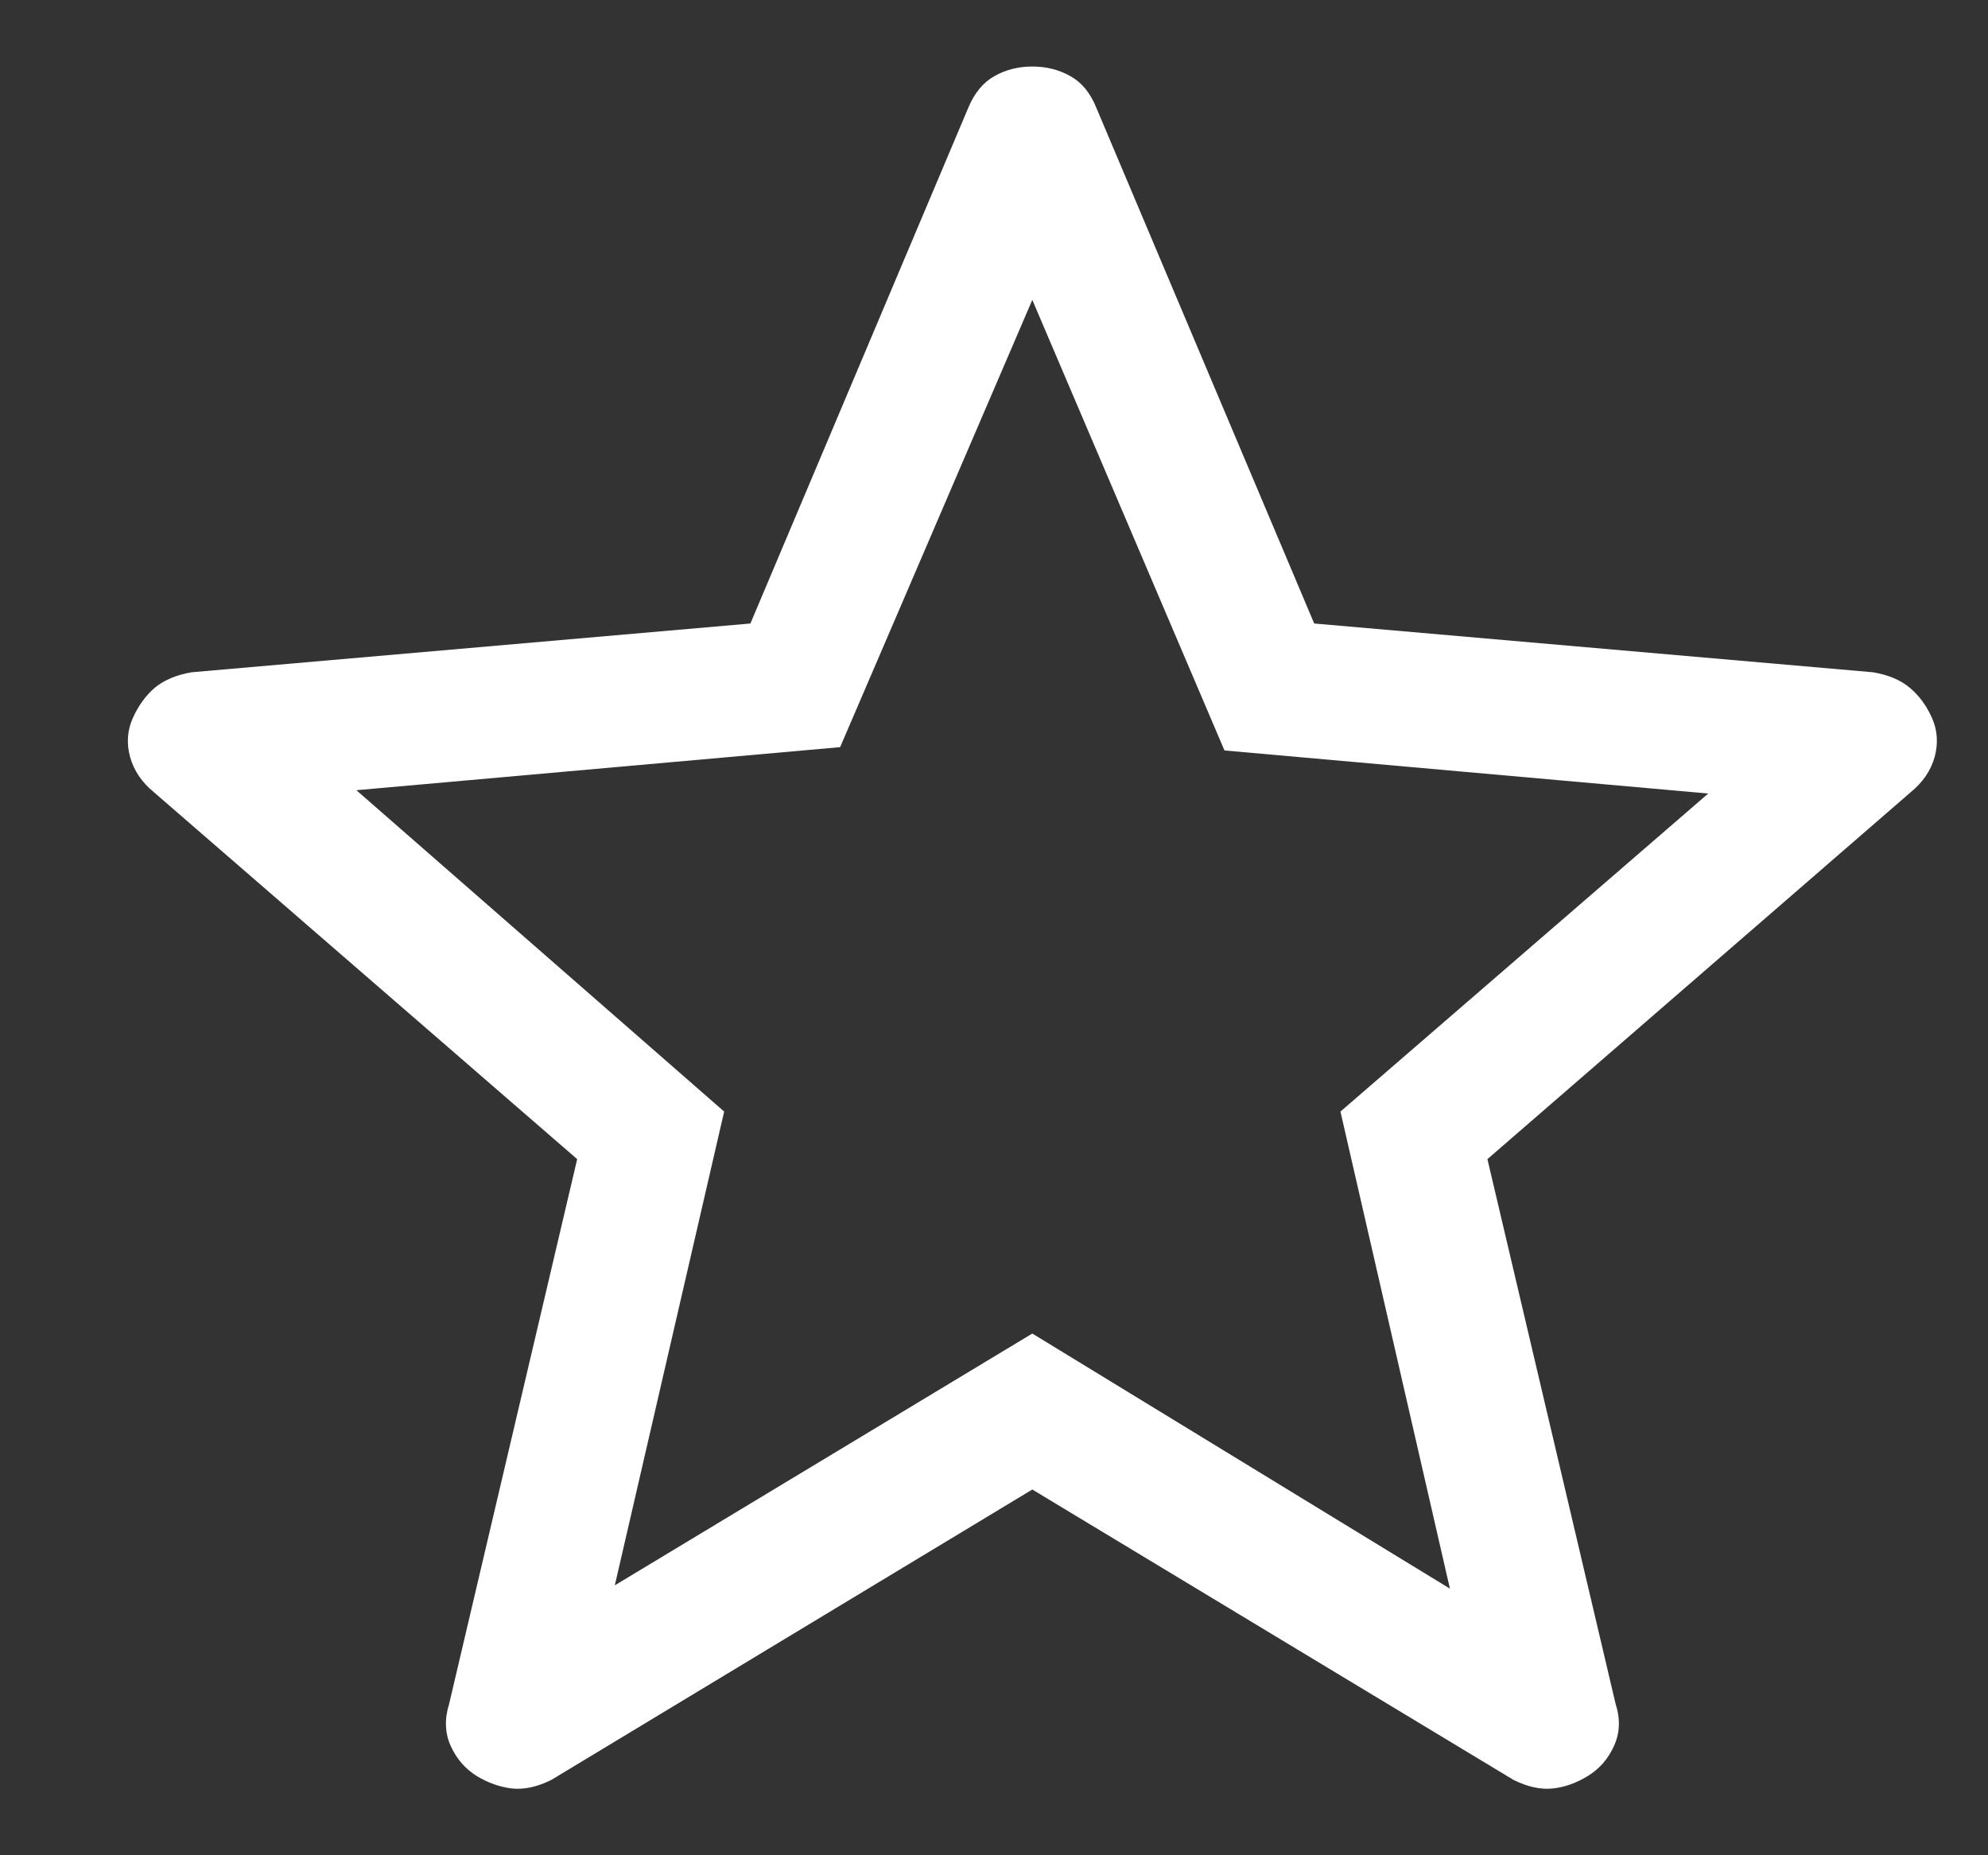 <svg width="15" height="14" viewBox="0 0 15 14" fill="none" xmlns="http://www.w3.org/2000/svg">
<rect x="0" y="0" width="15" height="14" fill="#333333" stroke="none"/>
<path d="M4.639 11.963L7.789 10.063L10.94 11.988L10.114 8.388L12.889 5.988L9.239 5.663L7.789 2.263L6.339 5.638L2.689 5.963L5.464 8.388L4.639 11.963ZM7.789 11.24L4.159 13.432C4.053 13.484 3.954 13.506 3.862 13.496C3.772 13.485 3.683 13.454 3.597 13.402C3.511 13.348 3.445 13.273 3.401 13.176C3.357 13.078 3.353 12.972 3.389 12.857L4.355 8.747L1.16 5.977C1.07 5.903 1.011 5.816 0.982 5.714C0.954 5.612 0.96 5.514 1.001 5.421C1.043 5.327 1.098 5.251 1.166 5.191C1.236 5.133 1.329 5.093 1.446 5.073L5.662 4.705L7.306 0.813C7.352 0.703 7.417 0.623 7.502 0.575C7.588 0.526 7.683 0.502 7.789 0.502C7.895 0.502 7.991 0.526 8.077 0.575C8.163 0.623 8.228 0.703 8.272 0.813L9.916 4.705L14.132 5.073C14.249 5.093 14.343 5.132 14.412 5.192C14.482 5.25 14.537 5.327 14.579 5.421C14.619 5.514 14.625 5.612 14.597 5.714C14.568 5.816 14.508 5.903 14.418 5.977L11.223 8.747L12.19 12.857C12.227 12.971 12.223 13.077 12.178 13.175C12.134 13.273 12.068 13.348 11.982 13.401C11.896 13.454 11.808 13.486 11.716 13.496C11.626 13.506 11.527 13.484 11.421 13.432L7.789 11.24Z" fill="white"/>
</svg>
